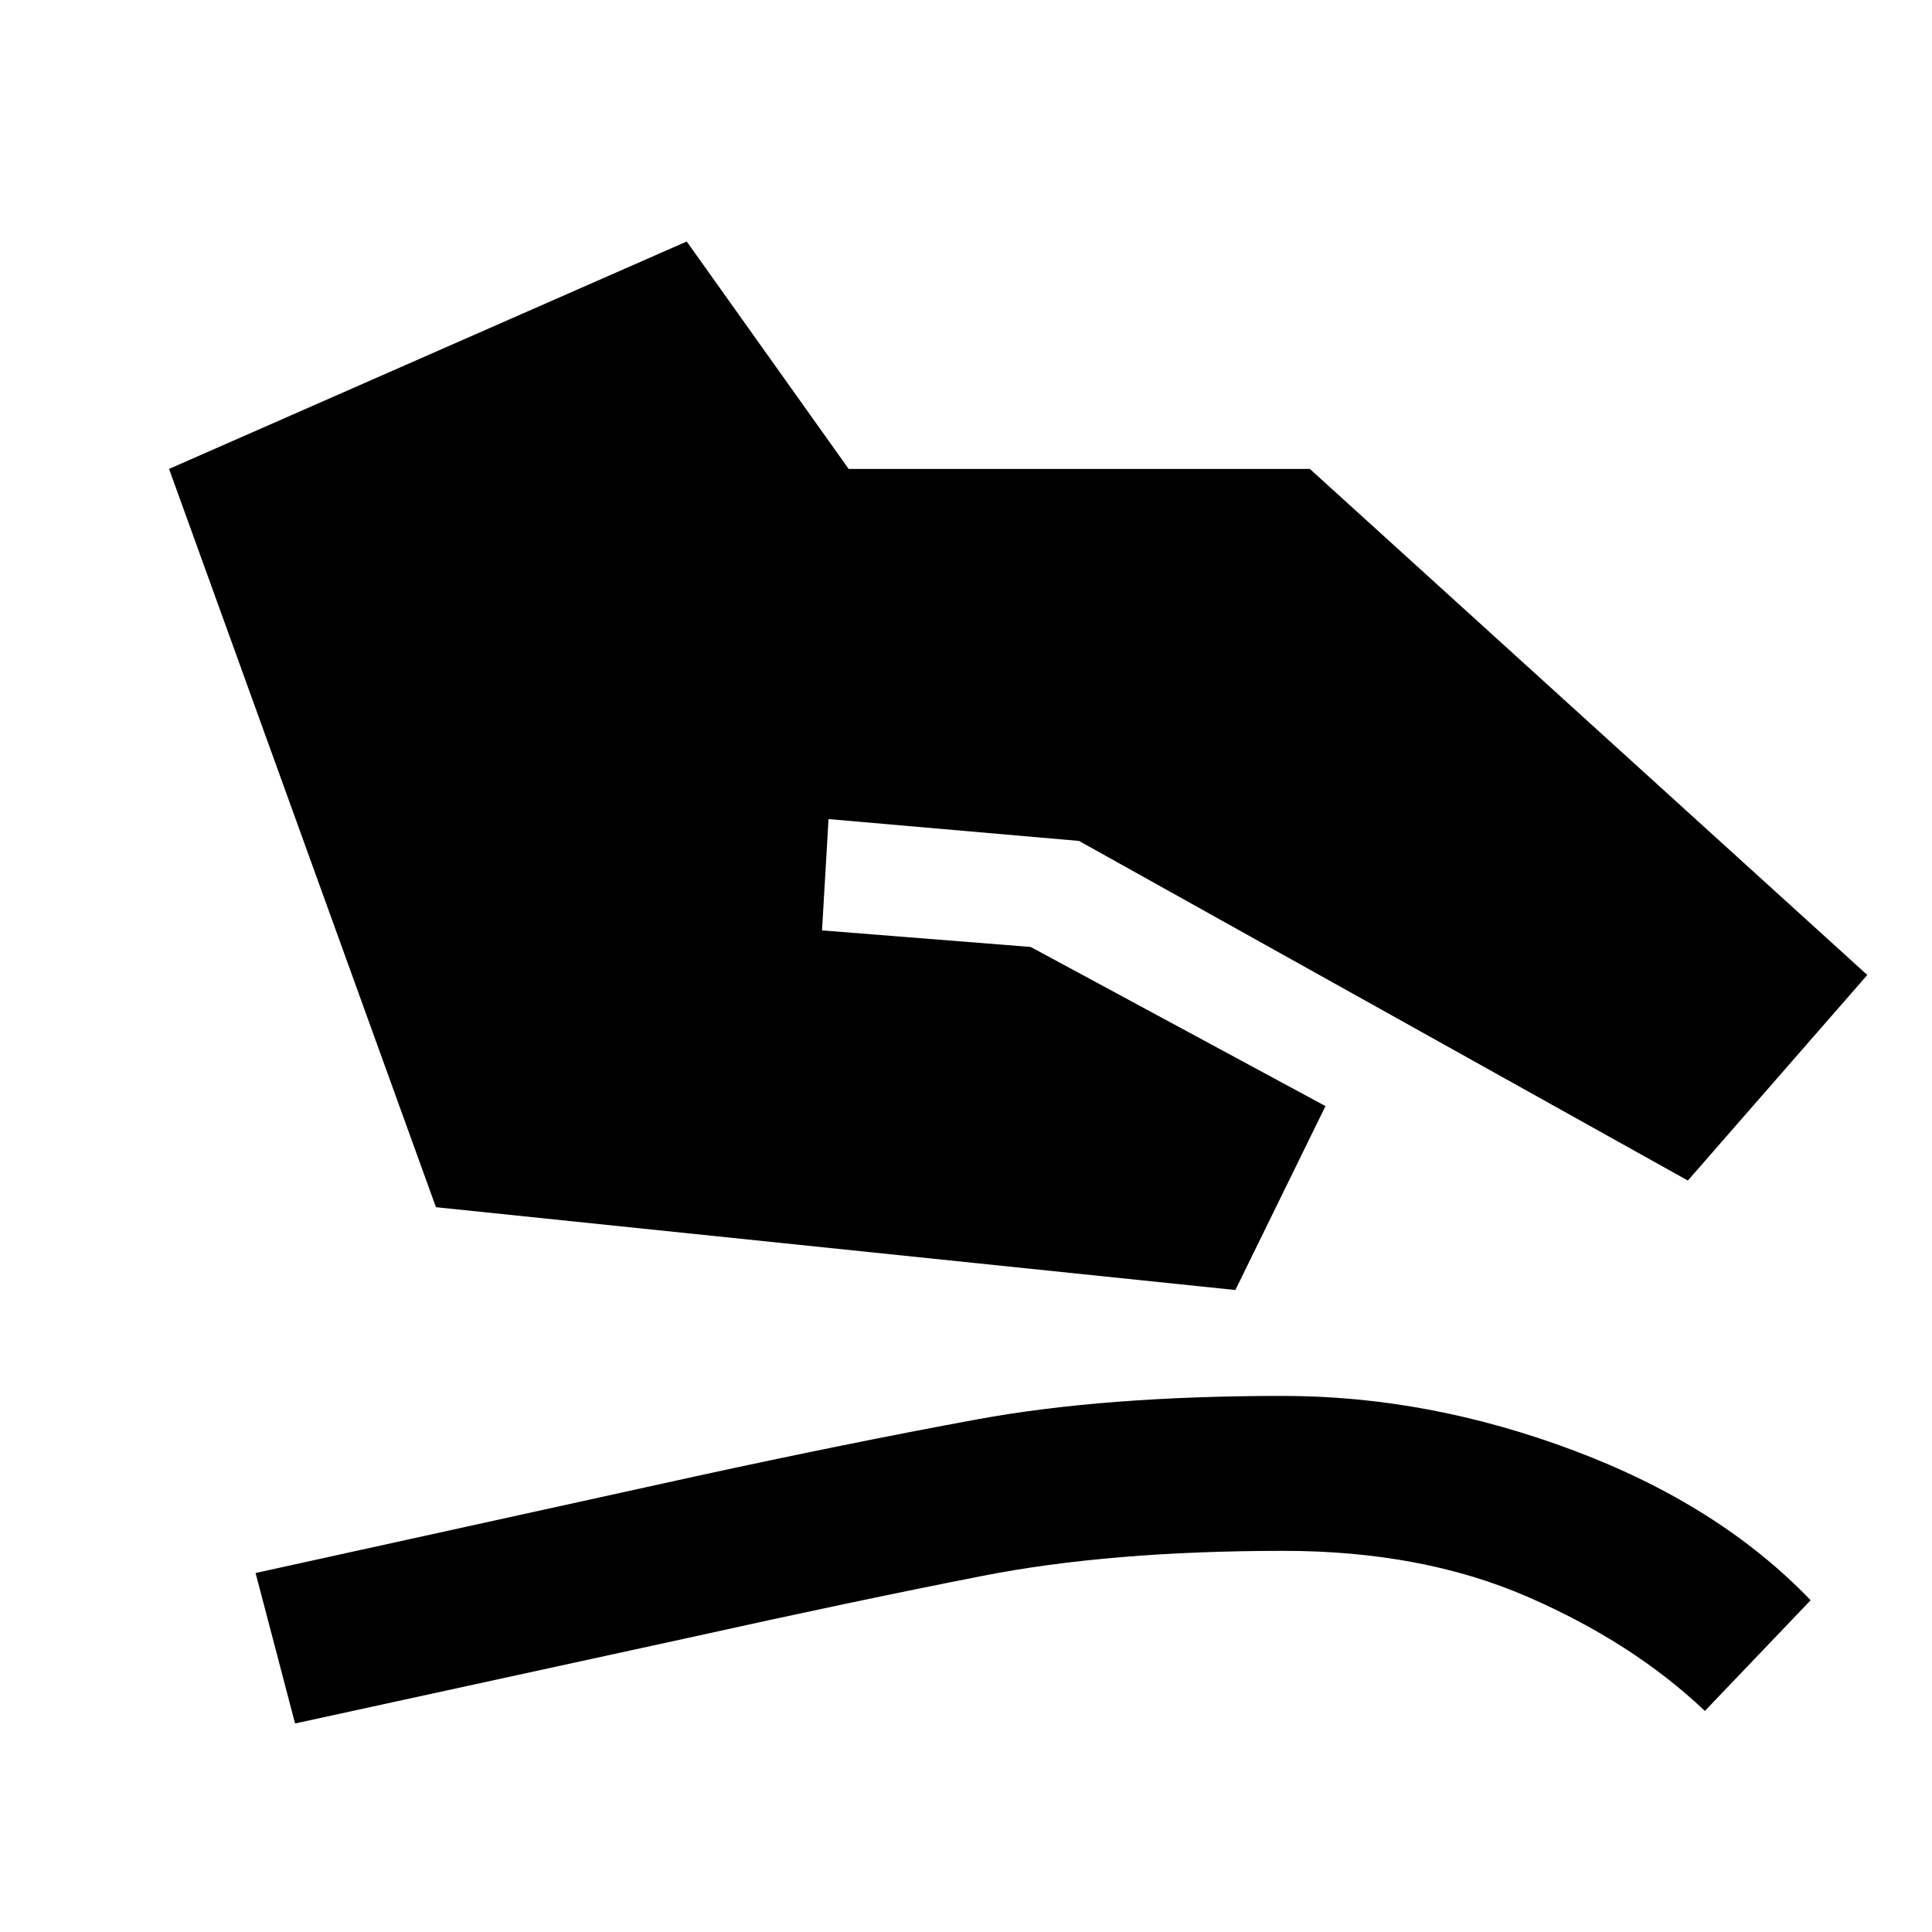<svg xmlns="http://www.w3.org/2000/svg" height="20" viewBox="0 -960 960 960" width="20"><path d="M216.62-360.15 84-727l257.23-113 80.46 113h229.16l277 251.46-89.16 102.15-302.54-168.76L411.69-553l-3.23 55.31 103.69 8.23 146.47 79.07L613.85-319l-397.23-41.15Zm-70 256.53L127-178.38l219.85-48.31q74.61-16.23 138.27-27.96 63.65-11.73 152.34-11.73 72.39 0 144.69 27.19 72.31 27.19 117.54 74.34l-52.54 55q-35.92-34.07-88.34-56.81-52.42-22.73-120.96-22.73-86.23 0-149.62 12.43-63.38 12.42-146.23 30.8l-195.38 42.54Z"/></svg>